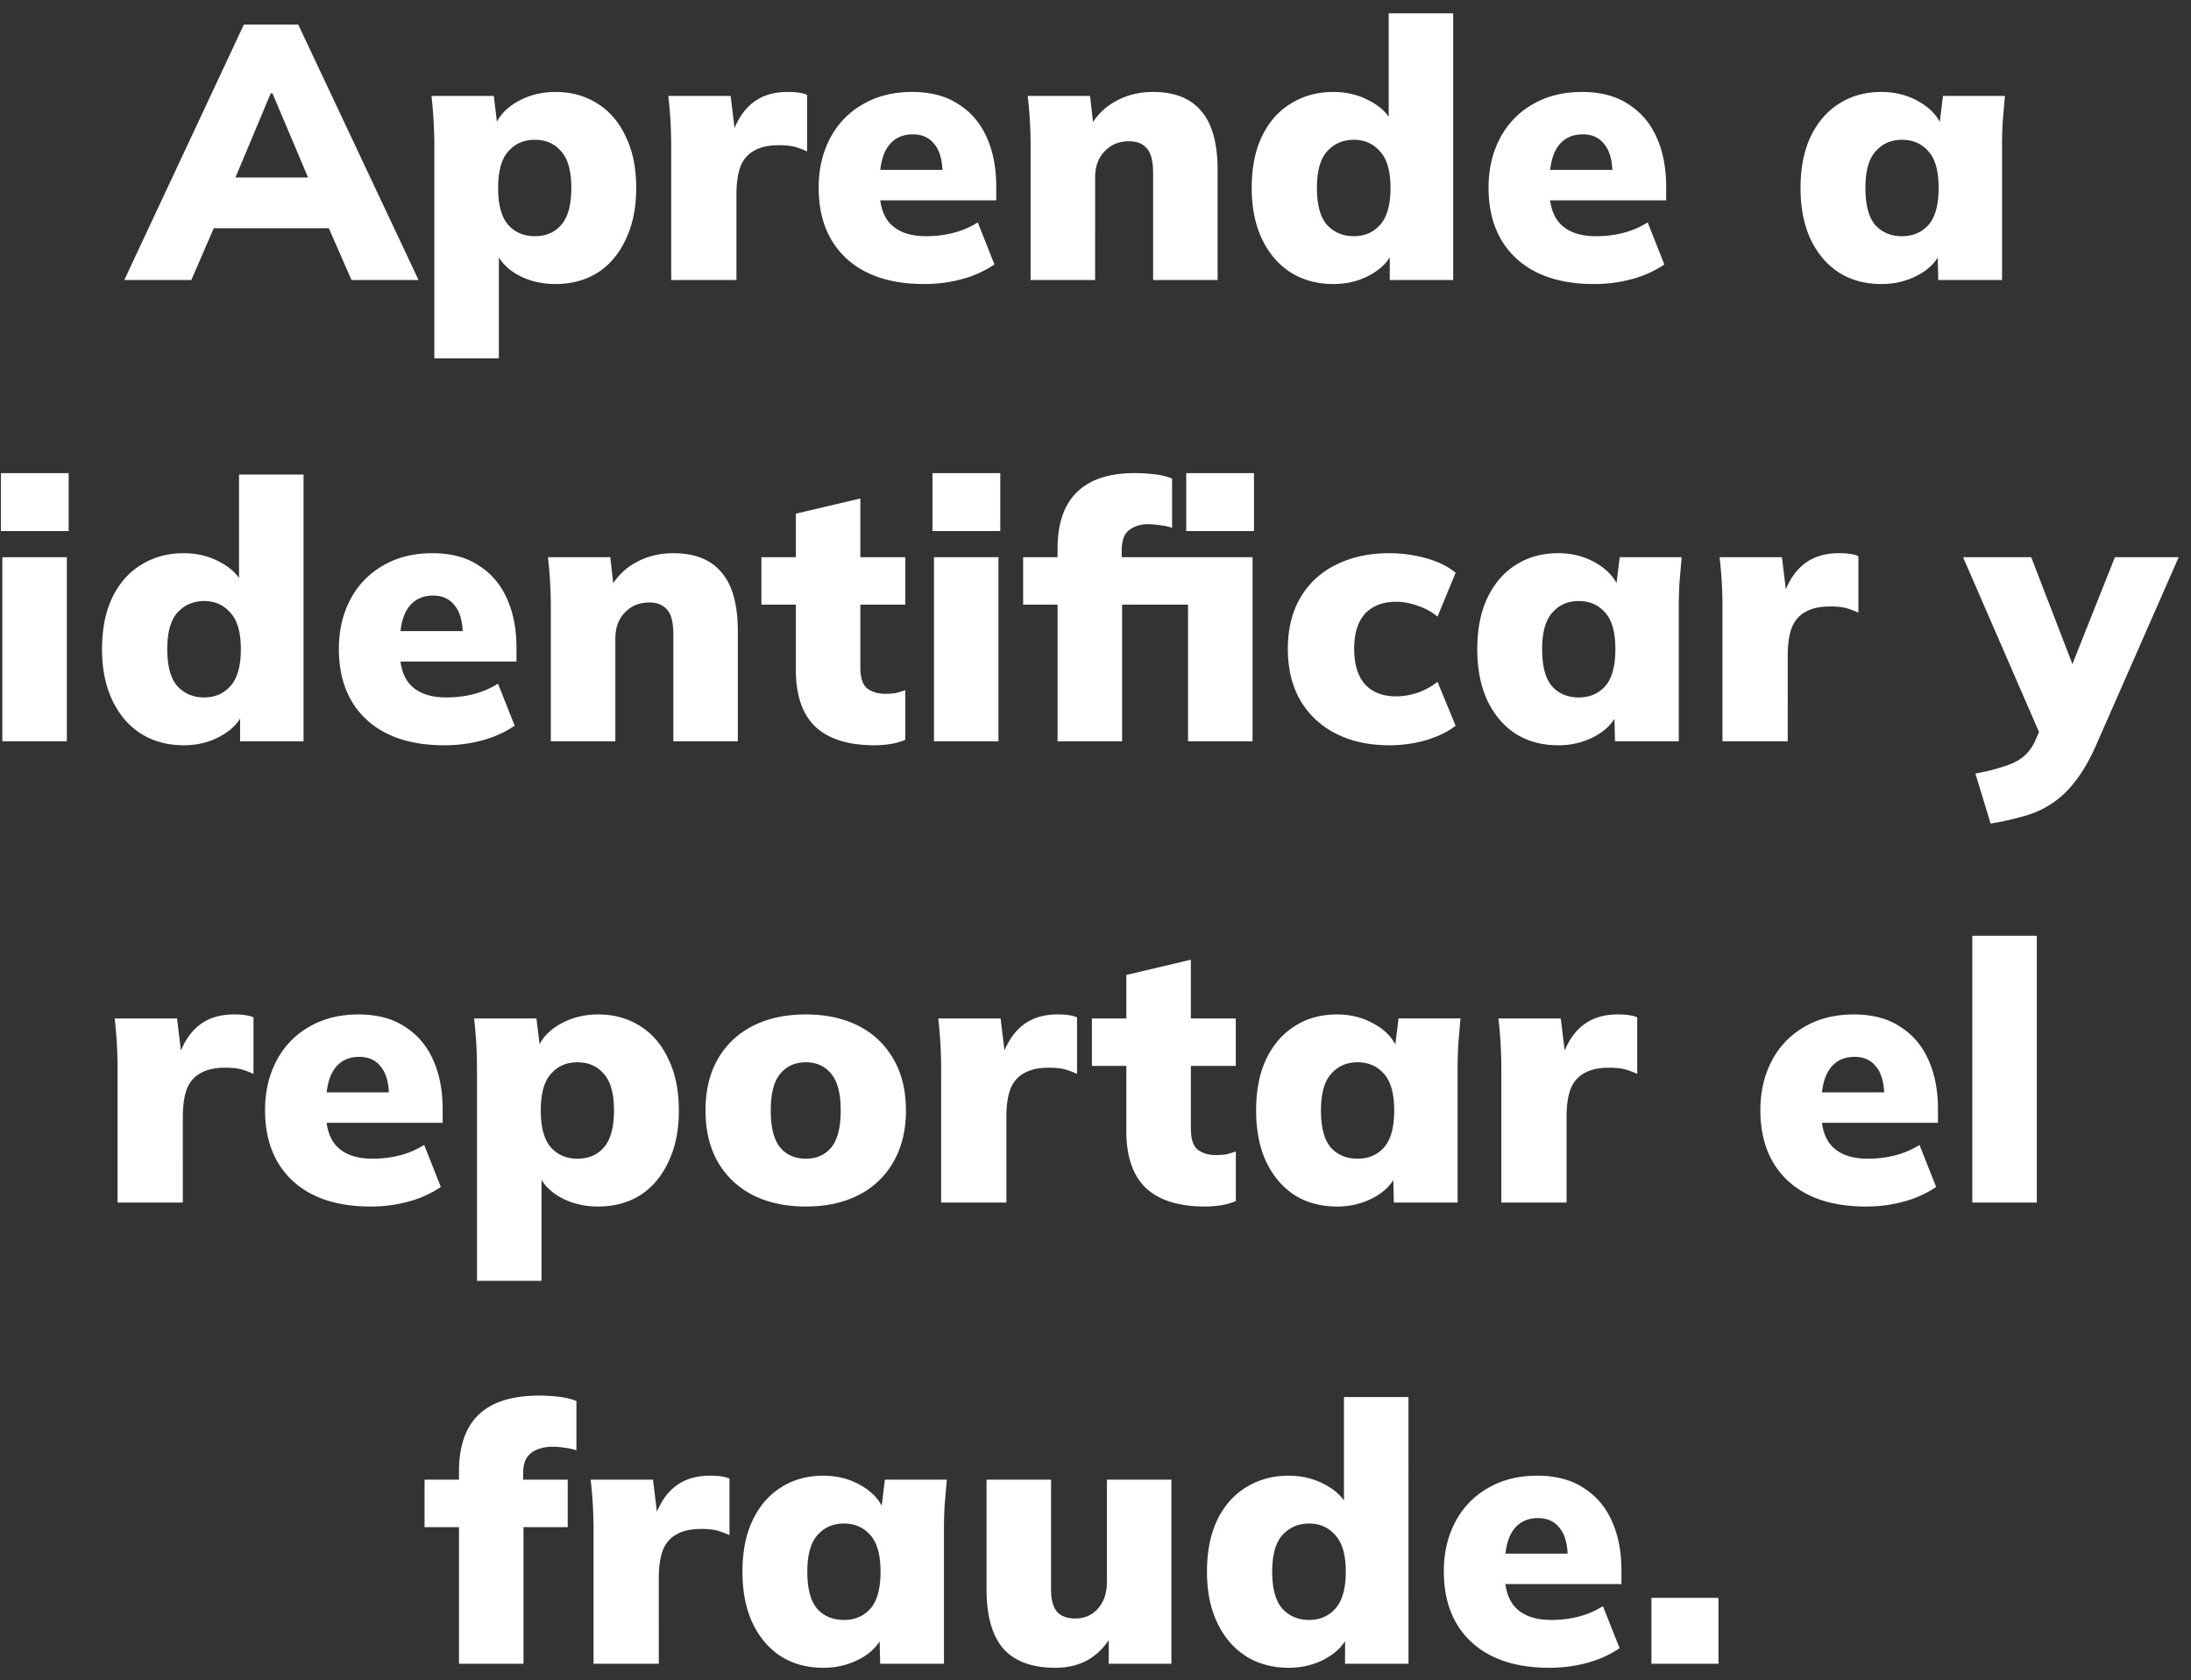 <svg width="133" height="102" viewBox="0 0 133 102" fill="none" xmlns="http://www.w3.org/2000/svg"><rect x="0" y="0" width="133" height="102" fill="#333333" stroke="none"/><path d="M7.544 17l7.26-15.51h3.3L25.408 17h-4.07l-1.87-4.268 1.562 1.122h-9.108l1.54-1.122L11.614 17h-4.07zm8.888-11.33l-2.574 6.138-.616-1.034h6.446l-.55 1.034-2.596-6.138h-.11zm9.934 16.082V8.86a26.638 26.638 0 00-.176-3.036h3.784l.242 1.98h-.22c.205-.66.66-1.195 1.364-1.606.704-.41 1.488-.616 2.354-.616.968 0 1.818.235 2.552.704.733.455 1.305 1.122 1.716 2.002.425.865.638 1.907.638 3.124 0 1.203-.213 2.244-.638 3.124-.41.88-.983 1.555-1.716 2.024-.734.455-1.584.682-2.552.682-.85 0-1.62-.19-2.31-.572-.69-.396-1.144-.917-1.364-1.562h.242v6.644h-3.916zm6.094-7.414c.674 0 1.21-.227 1.606-.682.41-.47.616-1.217.616-2.244 0-1.027-.206-1.767-.616-2.222-.396-.47-.932-.704-1.606-.704-.66 0-1.196.235-1.606.704-.41.455-.616 1.195-.616 2.222s.205 1.775.616 2.244c.41.455.946.682 1.606.682zM40.744 17V8.882a27.02 27.02 0 00-.176-3.058h3.784l.418 3.432h-.594c.147-.836.381-1.525.704-2.068.323-.543.726-.946 1.21-1.21s1.056-.396 1.716-.396c.308 0 .535.015.682.044.161.015.33.059.506.132V9.19c-.367-.161-.66-.264-.88-.308a4.525 4.525 0 00-.858-.066c-.601 0-1.093.11-1.474.33-.381.205-.66.528-.836.968-.161.44-.242 1.005-.242 1.694V17h-3.96zm15.354.242c-2.024 0-3.6-.52-4.73-1.562-1.114-1.041-1.672-2.471-1.672-4.29 0-1.13.235-2.134.704-3.014a5.02 5.02 0 011.98-2.046c.85-.499 1.848-.748 2.992-.748 1.13 0 2.068.25 2.816.748.763.484 1.335 1.159 1.716 2.024.382.85.572 1.84.572 2.97v.836h-7.502v-1.848h4.62l-.374.308c0-.836-.161-1.452-.484-1.848-.308-.41-.748-.616-1.32-.616-.66 0-1.166.25-1.518.748-.337.484-.506 1.217-.506 2.2v.396c0 .983.242 1.701.726 2.156.484.455 1.18.682 2.09.682.587 0 1.137-.066 1.65-.198a5.177 5.177 0 001.496-.638l1.012 2.552a6.507 6.507 0 01-1.936.88 8.614 8.614 0 01-2.332.308zM62.561 17V8.86a26.547 26.547 0 00-.176-3.036h3.784l.22 1.936h-.242a3.755 3.755 0 011.562-1.606c.675-.381 1.437-.572 2.288-.572 1.305 0 2.28.389 2.926 1.166.66.763.99 1.958.99 3.586V17h-3.916v-6.49c0-.719-.125-1.217-.374-1.496-.25-.293-.609-.44-1.078-.44-.616 0-1.115.205-1.496.616-.381.396-.572.924-.572 1.584V17H62.56zm18.371.242c-.953 0-1.804-.227-2.552-.682-.748-.47-1.335-1.144-1.76-2.024-.425-.88-.638-1.921-.638-3.124 0-1.217.205-2.259.616-3.124.425-.88 1.012-1.547 1.76-2.002.763-.47 1.62-.704 2.574-.704.85 0 1.62.198 2.31.594.69.381 1.151.895 1.386 1.54h-.33V.808h3.916V17h-3.85v-2.002h.286c-.205.675-.66 1.217-1.364 1.628-.69.41-1.474.616-2.354.616zm1.254-2.904c.645 0 1.173-.227 1.584-.682.425-.47.638-1.217.638-2.244 0-1.027-.213-1.767-.638-2.222-.41-.47-.939-.704-1.584-.704-.66 0-1.203.235-1.628.704-.41.455-.616 1.195-.616 2.222s.205 1.775.616 2.244c.425.455.968.682 1.628.682zm14.576 2.904c-2.024 0-3.6-.52-4.73-1.562-1.114-1.041-1.672-2.471-1.672-4.29 0-1.13.235-2.134.704-3.014a5.02 5.02 0 011.98-2.046c.85-.499 1.848-.748 2.992-.748 1.13 0 2.068.25 2.816.748.763.484 1.335 1.159 1.716 2.024.382.85.572 1.84.572 2.97v.836h-7.502v-1.848h4.62l-.374.308c0-.836-.161-1.452-.484-1.848-.308-.41-.748-.616-1.32-.616-.66 0-1.166.25-1.518.748-.337.484-.506 1.217-.506 2.2v.396c0 .983.242 1.701.726 2.156.484.455 1.18.682 2.09.682.587 0 1.137-.066 1.65-.198a5.174 5.174 0 001.496-.638l1.012 2.552a6.501 6.501 0 01-1.936.88 8.614 8.614 0 01-2.332.308zm17.442 0c-.968 0-1.818-.227-2.552-.682-.733-.47-1.312-1.144-1.738-2.024-.41-.88-.616-1.921-.616-3.124 0-1.217.206-2.259.616-3.124.426-.88 1.005-1.547 1.738-2.002.734-.47 1.584-.704 2.552-.704.866 0 1.643.205 2.332.616.704.41 1.166.946 1.386 1.606h-.22l.242-1.98h3.762l-.132 1.518c-.029.513-.044 1.02-.044 1.518V17h-3.872l-.044-1.892h.264c-.22.645-.682 1.166-1.386 1.562a4.646 4.646 0 01-2.288.572zm1.254-2.904c.66 0 1.196-.227 1.606-.682.411-.47.616-1.217.616-2.244 0-1.027-.205-1.767-.616-2.222-.41-.47-.946-.704-1.606-.704-.66 0-1.195.235-1.606.704-.41.455-.616 1.195-.616 2.222s.198 1.775.594 2.244c.411.455.954.682 1.628.682zM.142 45V33.824h3.916V45H.142zM.054 32.24v-3.52h4.114v3.52H.054zm11.09 13.002c-.954 0-1.804-.227-2.552-.682-.748-.47-1.335-1.144-1.76-2.024-.425-.88-.638-1.921-.638-3.124 0-1.217.205-2.259.616-3.124.425-.88 1.012-1.547 1.76-2.002.763-.47 1.62-.704 2.574-.704.85 0 1.62.198 2.31.594.69.381 1.151.895 1.386 1.54h-.33v-6.908h3.916V45h-3.85v-2.002h.286c-.206.675-.66 1.217-1.364 1.628-.69.41-1.474.616-2.354.616zm1.254-2.904c.645 0 1.173-.227 1.584-.682.425-.47.638-1.217.638-2.244 0-1.027-.213-1.767-.638-2.222-.41-.47-.939-.704-1.584-.704-.66 0-1.203.235-1.628.704-.41.455-.616 1.195-.616 2.222s.205 1.775.616 2.244c.425.455.968.682 1.628.682zm14.576 2.904c-2.024 0-3.6-.52-4.73-1.562-1.115-1.041-1.672-2.471-1.672-4.29 0-1.13.235-2.134.704-3.014a5.022 5.022 0 011.98-2.046c.85-.499 1.848-.748 2.992-.748 1.13 0 2.068.25 2.816.748.763.484 1.335 1.159 1.716 2.024.381.85.572 1.84.572 2.97v.836H23.85v-1.848h4.62l-.374.308c0-.836-.161-1.452-.484-1.848-.308-.41-.748-.616-1.32-.616-.66 0-1.166.25-1.518.748-.337.484-.506 1.217-.506 2.2v.396c0 .983.242 1.701.726 2.156.484.455 1.18.682 2.09.682.587 0 1.137-.066 1.65-.198a5.176 5.176 0 001.496-.638l1.012 2.552a6.505 6.505 0 01-1.936.88 8.613 8.613 0 01-2.332.308zM33.437 45v-8.14a26.545 26.545 0 00-.176-3.036h3.784l.22 1.936h-.242a3.755 3.755 0 011.562-1.606c.674-.381 1.437-.572 2.288-.572 1.305 0 2.28.389 2.926 1.166.66.763.99 1.958.99 3.586V45h-3.916v-6.49c0-.719-.125-1.217-.374-1.496-.25-.293-.609-.44-1.078-.44-.616 0-1.115.205-1.496.616-.382.396-.572.924-.572 1.584V45h-3.916zm19.647.242c-1.584 0-2.78-.374-3.586-1.122-.792-.763-1.188-1.914-1.188-3.454v-3.96h-2.09v-2.882h2.09v-2.64l3.916-.924v3.564h2.728v2.882h-2.728v3.806c0 .645.146 1.078.44 1.298.293.205.645.308 1.056.308.25 0 .462-.015.638-.044.19-.044.388-.103.594-.176v3.014c-.323.132-.646.22-.968.264a6.376 6.376 0 01-.902.066zm3.61-.242V33.824h3.915V45h-3.916zm-.089-12.76v-3.52h4.114v3.52h-4.114zM64.197 45v-8.294h-2.09v-2.882h3.19l-1.1 1.012v-1.518c0-1.54.396-2.691 1.188-3.454.792-.763 1.95-1.144 3.476-1.144.381 0 .777.022 1.188.066.41.044.777.132 1.1.264v2.992a3.12 3.12 0 00-.704-.154 4.682 4.682 0 00-.77-.066c-.44 0-.814.117-1.122.352-.308.22-.462.638-.462 1.254v.99l-.55-.594h8.492V45h-3.916v-8.294h-4.004V45h-3.916zm7.81-12.76v-3.52h4.114v3.52h-4.114zm12.329 13.002c-1.232 0-2.31-.235-3.234-.704a5.172 5.172 0 01-2.156-2.002c-.513-.88-.77-1.929-.77-3.146 0-1.217.257-2.259.77-3.124a5.031 5.031 0 012.156-1.98c.924-.47 2.002-.704 3.234-.704.763 0 1.51.103 2.244.308.733.205 1.327.499 1.782.88l-1.1 2.662a3.594 3.594 0 00-1.21-.66 3.755 3.755 0 00-1.298-.242c-.807 0-1.437.242-1.892.726-.44.484-.66 1.195-.66 2.134 0 .939.22 1.657.66 2.156.455.484 1.085.726 1.892.726.41 0 .843-.073 1.298-.22a4.188 4.188 0 001.21-.66l1.1 2.662c-.47.367-1.07.66-1.804.88a8.05 8.05 0 01-2.222.308zm10.245 0c-.968 0-1.818-.227-2.552-.682-.733-.47-1.312-1.144-1.738-2.024-.41-.88-.616-1.921-.616-3.124 0-1.217.206-2.259.616-3.124.426-.88 1.005-1.547 1.738-2.002.734-.47 1.584-.704 2.552-.704.866 0 1.643.205 2.332.616.704.41 1.166.946 1.386 1.606h-.22l.242-1.98h3.762a611.86 611.86 0 00-.132 1.518c-.029.513-.044 1.02-.044 1.518V45h-3.872l-.044-1.892h.264c-.22.645-.682 1.166-1.386 1.562a4.647 4.647 0 01-2.288.572zm1.254-2.904c.66 0 1.196-.227 1.606-.682.41-.47.616-1.217.616-2.244 0-1.027-.205-1.767-.616-2.222-.41-.47-.946-.704-1.606-.704-.66 0-1.195.235-1.606.704-.41.455-.616 1.195-.616 2.222s.198 1.775.594 2.244c.41.455.954.682 1.628.682zM104.56 45v-8.118a26.389 26.389 0 00-.176-3.058h3.784l.418 3.432h-.594c.147-.836.382-1.525.704-2.068.323-.543.726-.946 1.21-1.21s1.056-.396 1.716-.396c.308 0 .536.015.682.044.162.015.33.059.506.132v3.432c-.366-.161-.66-.264-.88-.308a4.525 4.525 0 00-.858-.066c-.601 0-1.092.11-1.474.33-.381.205-.66.528-.836.968-.161.44-.242 1.005-.242 1.694V45h-3.96zm16.275 4.994l-.924-3.036a12.752 12.752 0 001.76-.44c.484-.147.88-.352 1.188-.616.308-.264.55-.609.726-1.034l.55-1.276-.088 1.474-4.884-11.242h4.136l2.86 7.414h-.726l2.948-7.414h3.872l-5.016 11.418c-.396.895-.821 1.628-1.276 2.2a5.755 5.755 0 01-1.452 1.364 5.68 5.68 0 01-1.694.748c-.601.176-1.261.323-1.98.44zM7.138 73v-8.118a26.992 26.992 0 00-.176-3.058h3.784l.418 3.432h-.594c.146-.836.381-1.525.704-2.068.322-.543.726-.946 1.21-1.21s1.056-.396 1.716-.396c.308 0 .535.015.682.044.161.015.33.059.506.132v3.432c-.367-.161-.66-.264-.88-.308a4.525 4.525 0 00-.858-.066c-.602 0-1.093.11-1.474.33-.382.205-.66.528-.836.968-.162.44-.242 1.005-.242 1.694V73h-3.96zm15.354.242c-2.024 0-3.6-.52-4.73-1.562-1.115-1.041-1.672-2.471-1.672-4.29 0-1.13.235-2.134.704-3.014a5.02 5.02 0 011.98-2.046c.85-.499 1.848-.748 2.992-.748 1.13 0 2.068.25 2.816.748.763.484 1.335 1.159 1.716 2.024.381.85.572 1.84.572 2.97v.836h-7.502v-1.848h4.62l-.374.308c0-.836-.161-1.452-.484-1.848-.308-.41-.748-.616-1.32-.616-.66 0-1.166.25-1.518.748-.337.484-.506 1.217-.506 2.2v.396c0 .983.242 1.701.726 2.156.484.455 1.18.682 2.09.682.587 0 1.137-.066 1.65-.198a5.177 5.177 0 001.496-.638l1.012 2.552a6.507 6.507 0 01-1.936.88 8.614 8.614 0 01-2.332.308zm6.463 4.51V64.86a26.545 26.545 0 00-.176-3.036h3.784l.242 1.98h-.22c.205-.66.66-1.195 1.364-1.606.704-.41 1.488-.616 2.354-.616.968 0 1.818.235 2.552.704.733.455 1.305 1.122 1.716 2.002.425.865.638 1.907.638 3.124 0 1.203-.213 2.244-.638 3.124-.411.88-.983 1.555-1.716 2.024-.734.455-1.584.682-2.552.682-.851 0-1.621-.19-2.31-.572-.69-.396-1.144-.917-1.364-1.562h.242v6.644h-3.916zm6.094-7.414c.674 0 1.21-.227 1.606-.682.41-.47.616-1.217.616-2.244 0-1.027-.206-1.767-.616-2.222-.396-.47-.932-.704-1.606-.704-.66 0-1.196.235-1.606.704-.411.455-.616 1.195-.616 2.222s.205 1.775.616 2.244c.41.455.946.682 1.606.682zm13.872 2.904c-1.247 0-2.325-.235-3.234-.704a5.059 5.059 0 01-2.112-2.002c-.499-.88-.748-1.921-.748-3.124 0-1.217.25-2.259.748-3.124a5.059 5.059 0 012.112-2.002c.91-.47 1.987-.704 3.234-.704 1.232 0 2.303.235 3.212.704a5.021 5.021 0 012.112 2.024c.498.865.748 1.9.748 3.102 0 1.188-.25 2.222-.748 3.102a5.021 5.021 0 01-2.112 2.024c-.91.47-1.98.704-3.212.704zm0-2.904c.645 0 1.159-.227 1.54-.682.381-.47.572-1.217.572-2.244 0-1.027-.19-1.767-.572-2.222-.381-.47-.895-.704-1.54-.704-.66 0-1.18.235-1.562.704-.382.455-.572 1.195-.572 2.222s.19 1.775.572 2.244c.381.455.902.682 1.562.682zM57.13 73v-8.118a27.02 27.02 0 00-.176-3.058h3.784l.418 3.432h-.594c.147-.836.381-1.525.704-2.068.323-.543.726-.946 1.21-1.21s1.056-.396 1.716-.396c.308 0 .535.015.682.044.161.015.33.059.506.132v3.432c-.367-.161-.66-.264-.88-.308a4.525 4.525 0 00-.858-.066c-.601 0-1.093.11-1.474.33-.381.205-.66.528-.836.968-.161.44-.242 1.005-.242 1.694V73h-3.96zm16.016.242c-1.584 0-2.78-.374-3.586-1.122-.792-.763-1.188-1.914-1.188-3.454v-3.96h-2.09v-2.882h2.09v-2.64l3.916-.924v3.564h2.728v2.882H72.29v3.806c0 .645.147 1.078.44 1.298.293.205.645.308 1.056.308.25 0 .462-.015.638-.044.19-.044.389-.103.594-.176v3.014c-.322.132-.645.22-.968.264a6.374 6.374 0 01-.902.066zm8.01 0c-.968 0-1.82-.227-2.552-.682-.734-.47-1.313-1.144-1.739-2.024-.41-.88-.615-1.921-.615-3.124 0-1.217.205-2.259.615-3.124.426-.88 1.005-1.547 1.739-2.002.733-.47 1.584-.704 2.551-.704.866 0 1.643.205 2.332.616.704.41 1.166.946 1.386 1.606h-.22l.243-1.98h3.761a611.86 611.86 0 00-.132 1.518c-.029.513-.043 1.02-.043 1.518V73H84.61l-.043-1.892h.264c-.22.645-.683 1.166-1.386 1.562a4.647 4.647 0 01-2.288.572zm1.254-2.904c.66 0 1.195-.227 1.605-.682.411-.47.616-1.217.616-2.244 0-1.027-.205-1.767-.616-2.222-.41-.47-.946-.704-1.606-.704-.66 0-1.195.235-1.605.704-.411.455-.617 1.195-.617 2.222s.198 1.775.594 2.244c.411.455.954.682 1.629.682zM91.135 73v-8.118a26.927 26.927 0 00-.176-3.058h3.784l.418 3.432h-.594c.146-.836.381-1.525.704-2.068.322-.543.726-.946 1.21-1.21s1.056-.396 1.716-.396c.308 0 .535.015.682.044.161.015.33.059.506.132v3.432c-.367-.161-.66-.264-.88-.308a4.525 4.525 0 00-.858-.066c-.602 0-1.093.11-1.474.33-.382.205-.66.528-.836.968-.162.44-.242 1.005-.242 1.694V73h-3.96zm22.127.242c-2.024 0-3.601-.52-4.73-1.562-1.115-1.041-1.672-2.471-1.672-4.29 0-1.13.234-2.134.704-3.014a5.017 5.017 0 011.98-2.046c.85-.499 1.848-.748 2.992-.748 1.129 0 2.068.25 2.816.748.762.484 1.334 1.159 1.716 2.024.381.85.572 1.84.572 2.97v.836h-7.502v-1.848h4.62l-.374.308c0-.836-.162-1.452-.484-1.848-.308-.41-.748-.616-1.32-.616-.66 0-1.166.25-1.518.748-.338.484-.506 1.217-.506 2.2v.396c0 .983.242 1.701.726 2.156.484.455 1.18.682 2.09.682.586 0 1.136-.066 1.65-.198a5.184 5.184 0 001.496-.638l1.012 2.552a6.518 6.518 0 01-1.936.88 8.619 8.619 0 01-2.332.308zm6.462-.242V56.808h3.916V73h-3.916zm-91.862 28v-8.294h-2.09v-2.882h3.19l-1.1 1.012v-1.518c0-1.54.404-2.691 1.21-3.454.807-.763 2.024-1.144 3.652-1.144.367 0 .756.022 1.166.066.41.044.777.132 1.1.264v2.992a3.12 3.12 0 00-.704-.154 4.682 4.682 0 00-.77-.066c-.293 0-.58.051-.858.154-.264.088-.484.25-.66.484-.161.235-.242.557-.242.968v.99l-.55-.594h3.256v2.882h-2.684V101h-3.916zm8.169 0v-8.118a26.927 26.927 0 00-.176-3.058h3.784l.418 3.432h-.594c.146-.836.381-1.525.704-2.068.322-.543.726-.946 1.21-1.21s1.056-.396 1.716-.396c.308 0 .535.015.682.044.161.015.33.059.506.132v3.432c-.367-.161-.66-.264-.88-.308a4.525 4.525 0 00-.858-.066c-.602 0-1.093.11-1.474.33-.382.205-.66.528-.836.968-.162.44-.242 1.005-.242 1.694V101h-3.96zm13.944.242c-.968 0-1.819-.227-2.552-.682-.733-.469-1.313-1.144-1.738-2.024-.41-.88-.616-1.921-.616-3.124 0-1.217.205-2.259.616-3.124.425-.88 1.005-1.547 1.738-2.002.733-.47 1.584-.704 2.552-.704.865 0 1.643.205 2.332.616.704.41 1.166.946 1.386 1.606h-.22l.242-1.98h3.762a611.86 611.86 0 00-.132 1.518c-.03.513-.044 1.02-.044 1.518V101h-3.872l-.044-1.892h.264c-.22.645-.682 1.166-1.386 1.562a4.65 4.65 0 01-2.288.572zm1.254-2.904c.66 0 1.195-.227 1.606-.682.41-.47.616-1.217.616-2.244 0-1.027-.205-1.767-.616-2.222-.41-.47-.946-.704-1.606-.704-.66 0-1.195.235-1.606.704-.41.455-.616 1.195-.616 2.222s.198 1.775.594 2.244c.41.455.953.682 1.628.682zm12.838 2.904c-1.422 0-2.478-.389-3.168-1.166-.675-.792-1.012-1.987-1.012-3.586v-6.666h3.916v6.688c0 .587.117 1.027.352 1.32.25.279.623.418 1.122.418.558 0 1.012-.198 1.364-.594.367-.41.55-.946.55-1.606v-6.226h3.916V101h-3.806v-2.002h.33c-.352.719-.829 1.276-1.43 1.672-.601.381-1.313.572-2.134.572zm14.15 0c-.954 0-1.804-.227-2.552-.682-.748-.469-1.335-1.144-1.76-2.024-.426-.88-.638-1.921-.638-3.124 0-1.217.205-2.259.616-3.124.425-.88 1.012-1.547 1.76-2.002.762-.47 1.62-.704 2.574-.704.85 0 1.62.198 2.31.594.69.381 1.151.895 1.386 1.54h-.33v-6.908h3.916V101h-3.85v-2.002h.286c-.206.675-.66 1.217-1.364 1.628-.69.411-1.474.616-2.354.616zm1.254-2.904c.645 0 1.173-.227 1.584-.682.425-.47.638-1.217.638-2.244 0-1.027-.213-1.767-.638-2.222-.41-.47-.939-.704-1.584-.704-.66 0-1.203.235-1.628.704-.41.455-.616 1.195-.616 2.222s.205 1.775.616 2.244c.425.455.968.682 1.628.682zm14.576 2.904c-2.024 0-3.6-.521-4.73-1.562-1.115-1.041-1.672-2.471-1.672-4.29 0-1.13.235-2.134.704-3.014a5.02 5.02 0 011.98-2.046c.85-.499 1.848-.748 2.992-.748 1.13 0 2.068.25 2.816.748.763.484 1.335 1.159 1.716 2.024.381.85.572 1.84.572 2.97v.836h-7.502v-1.848h4.62l-.374.308c0-.836-.161-1.452-.484-1.848-.308-.41-.748-.616-1.32-.616-.66 0-1.166.25-1.518.748-.337.484-.506 1.217-.506 2.2v.396c0 .983.242 1.701.726 2.156.484.455 1.18.682 2.09.682.587 0 1.137-.066 1.65-.198a5.177 5.177 0 001.496-.638l1.012 2.552a6.507 6.507 0 01-1.936.88 8.626 8.626 0 01-2.332.308zm6.199-.242v-4.004h4.07V101h-4.07z" fill="#fff"/></svg>
